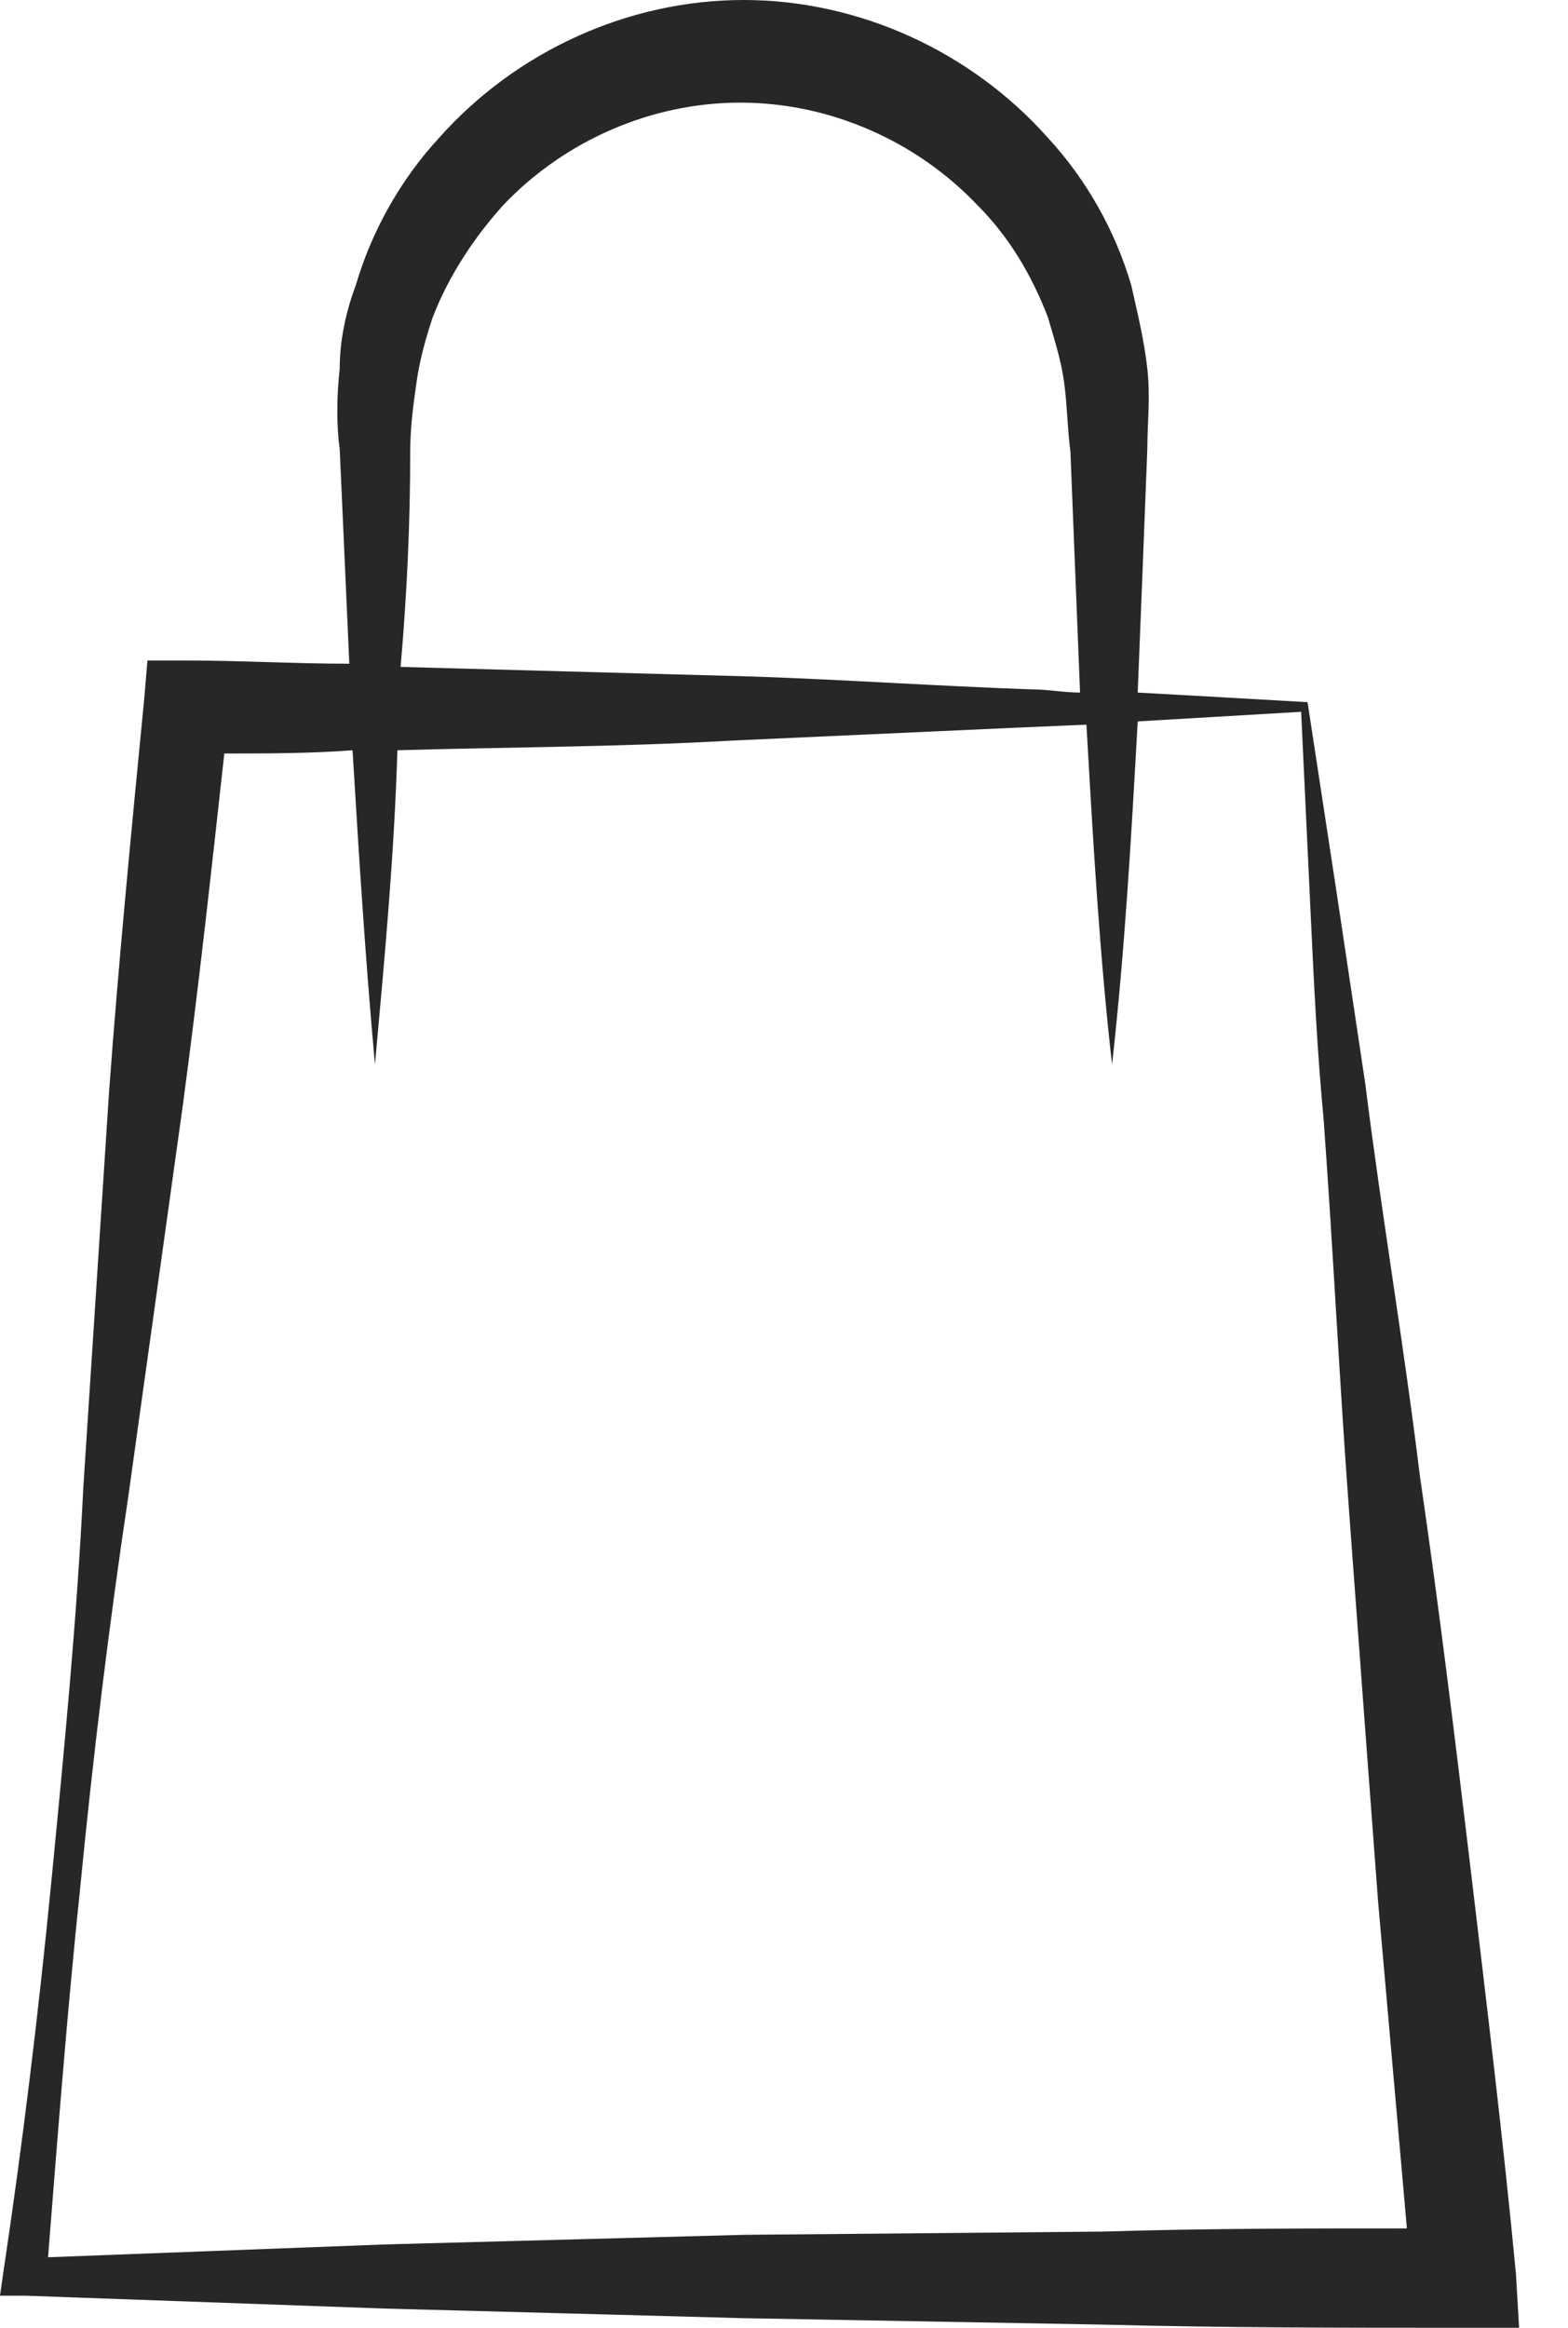 <svg width="31" height="46" viewBox="0 0 31 46" fill="none"
  xmlns="http://www.w3.org/2000/svg">
  <path d="M29.97 44.923C29.716 42.262 29.399 39.664 29.083 37.003C28.766 34.342 28.449 31.744 28.069 29.146C27.752 26.548 27.308 23.95 26.992 21.416C26.802 20.149 26.612 18.881 26.422 17.614L25.851 13.876C24.774 13.813 23.634 13.749 22.493 13.686C22.556 12.102 22.62 10.518 22.683 8.871C22.683 8.364 22.747 7.857 22.683 7.287C22.62 6.716 22.493 6.209 22.366 5.639C22.05 4.562 21.479 3.548 20.719 2.725C19.198 1.014 16.981 0 14.7 0C12.419 0 10.201 1.014 8.68 2.725C7.92 3.548 7.35 4.562 7.033 5.639C6.843 6.146 6.716 6.716 6.716 7.287C6.653 7.857 6.653 8.427 6.716 8.871C6.78 10.264 6.843 11.722 6.906 13.116C5.829 13.116 4.752 13.052 3.675 13.052H2.915L2.851 13.813C2.598 16.41 2.344 19.008 2.154 21.606L1.647 29.399C1.521 31.997 1.267 34.595 1.014 37.193C0.76 39.791 0.444 42.388 0.063 44.923L0 45.366H0.507L7.603 45.62C10.011 45.683 12.355 45.747 14.7 45.81L21.796 45.937C24.204 46 26.548 46 28.893 46H30.033L29.97 44.923ZM8.11 8.934C8.11 8.427 8.174 7.983 8.237 7.54C8.3 7.096 8.427 6.653 8.554 6.273C8.871 5.449 9.377 4.689 9.948 4.055C11.152 2.788 12.862 2.028 14.636 2.028C16.41 2.028 18.121 2.788 19.325 4.055C19.959 4.689 20.402 5.449 20.719 6.273C20.846 6.716 20.973 7.096 21.036 7.54C21.099 7.983 21.099 8.427 21.163 8.934C21.226 10.518 21.289 12.102 21.353 13.686C21.036 13.686 20.719 13.623 20.402 13.623C18.565 13.559 16.727 13.432 14.89 13.369C12.609 13.306 10.264 13.242 7.92 13.179C8.047 11.722 8.11 10.328 8.11 8.934ZM14.7 44.163C12.355 44.226 9.948 44.289 7.603 44.353L0.95 44.606C1.14 42.198 1.331 39.727 1.584 37.32C1.837 34.722 2.154 32.124 2.534 29.59L3.612 21.86C3.928 19.515 4.182 17.171 4.435 14.89C5.259 14.89 6.146 14.89 6.97 14.826C7.096 16.917 7.223 18.945 7.413 21.036C7.603 18.945 7.793 16.917 7.857 14.826C10.011 14.763 12.229 14.763 14.446 14.636L20.022 14.383L21.479 14.32C21.606 16.537 21.733 18.818 21.986 21.036C22.24 18.755 22.366 16.537 22.493 14.256L25.724 14.066L25.915 18.121C25.978 19.452 26.041 20.782 26.168 22.113C26.358 24.711 26.485 27.372 26.675 29.906C26.865 32.504 27.055 35.039 27.245 37.573C27.435 39.727 27.625 41.882 27.815 44.036C25.788 44.036 23.824 44.036 21.796 44.099L14.7 44.163Z" fill="#272727"/>
</svg>
